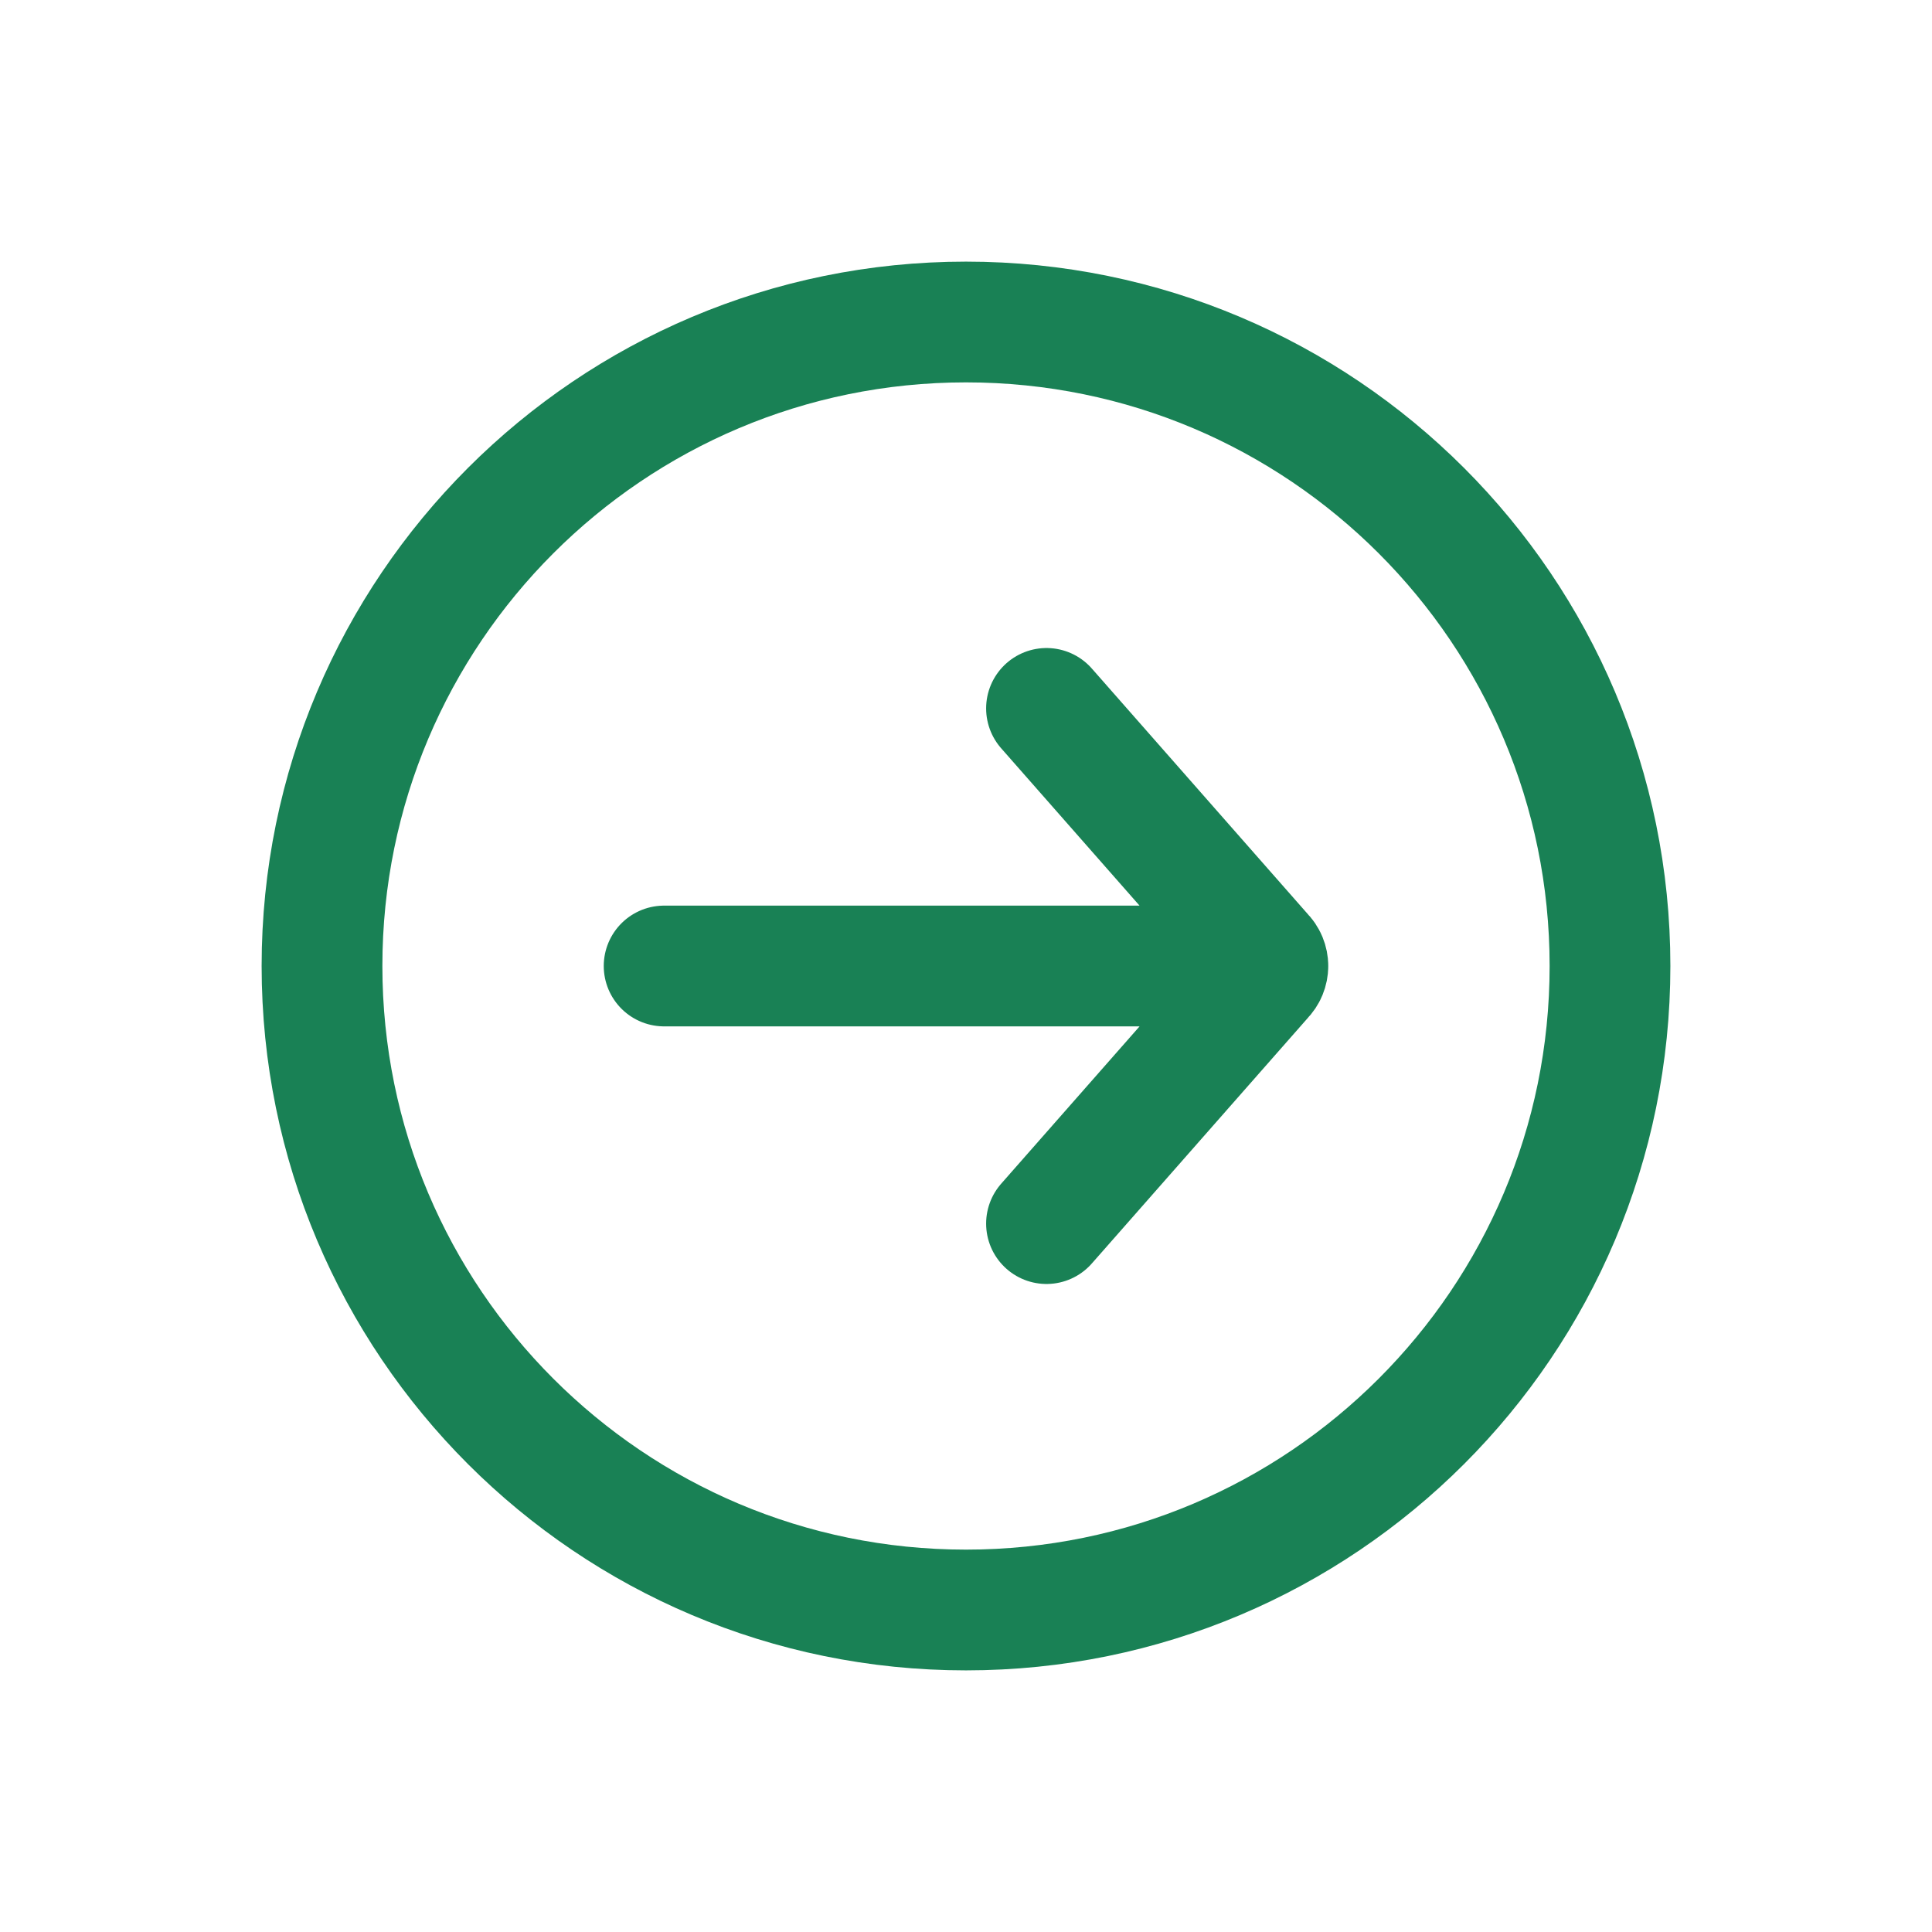 <svg width="24" height="24" viewBox="0 0 24 24" fill="none" xmlns="http://www.w3.org/2000/svg">
<path d="M13 15.2L15.69 12.142C15.73 12.102 15.75 12.051 15.75 12M13 8.8L15.69 11.859C15.73 11.898 15.75 11.949 15.75 12M15.75 12H8.25M20 12C20 16.418 16.418 20 12 20C7.582 20 4 16.418 4 12C4 7.582 7.582 4 12 4C16.418 4 20 7.582 20 12Z" stroke="#198155" stroke-width="1.5" stroke-linecap="round"/>
</svg>

